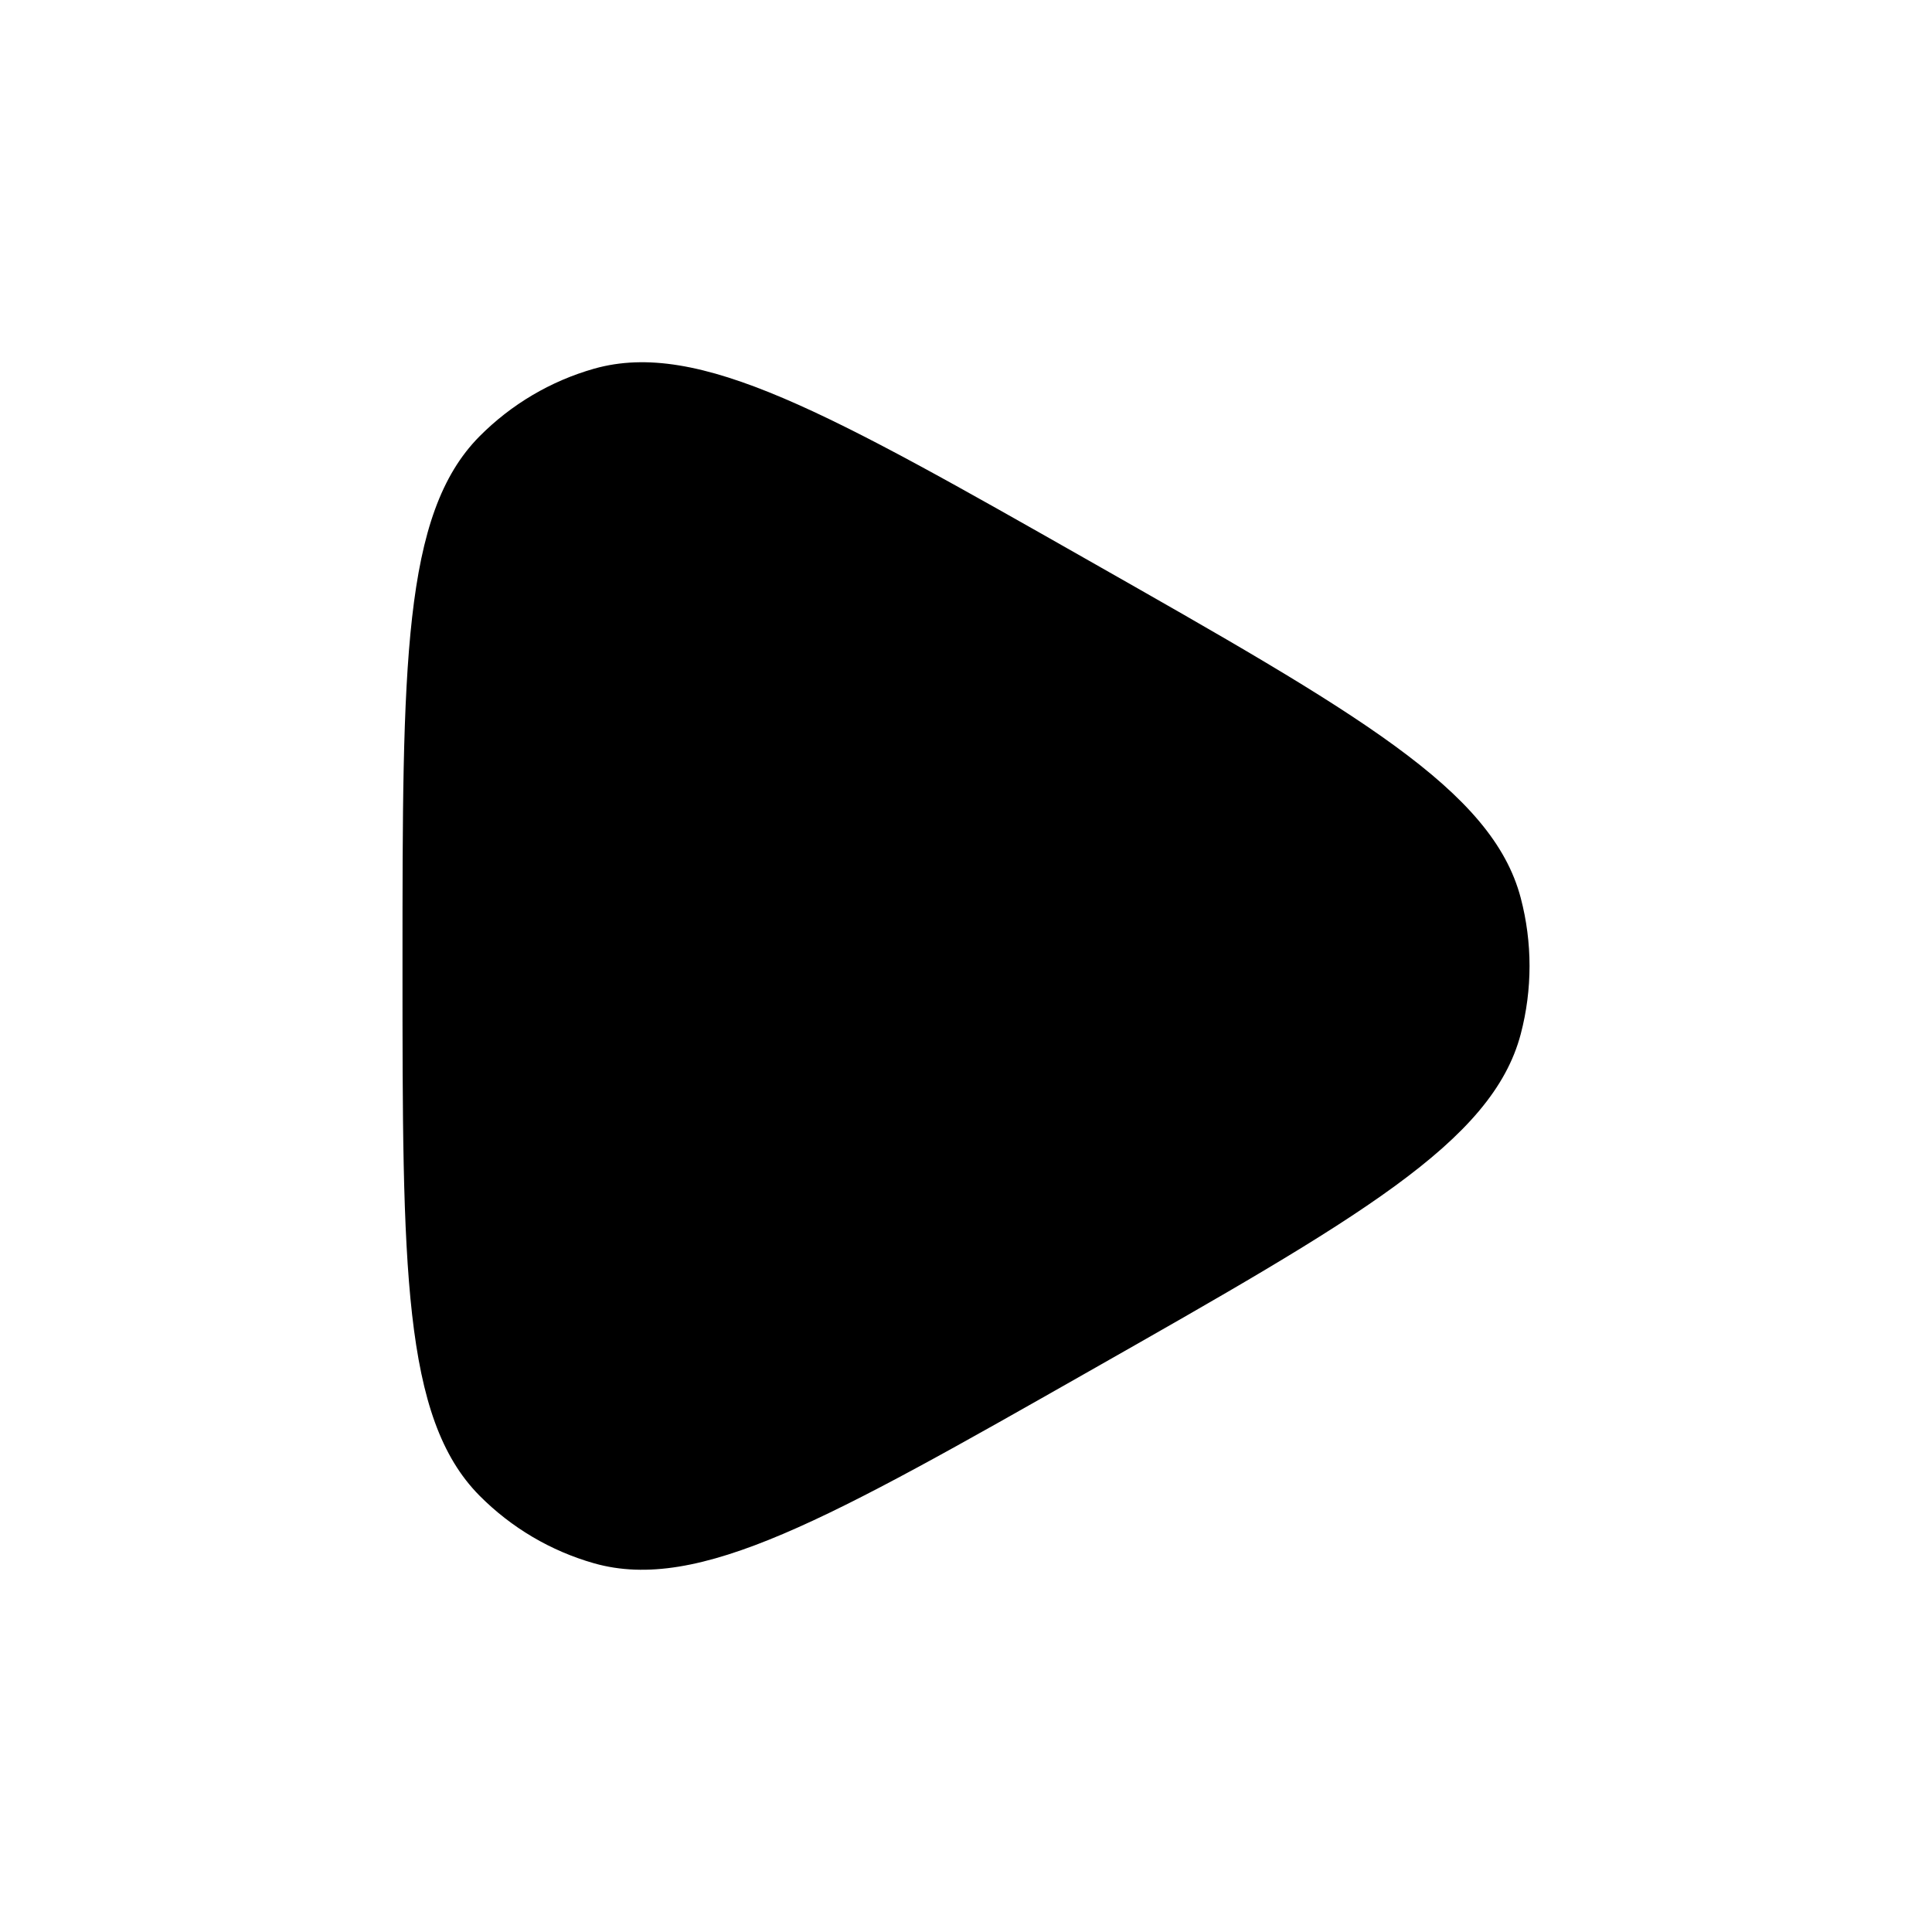 
<svg xmlns="http://www.w3.org/2000/svg" viewBox="0 0 24 24" width="24" height="24" style="cursor: pointer; transition: transform 0.3s ease, fill 0.3s ease;" onmouseover="this.style.fill='blue'; this.style.transform='scale(1.2)';" onmouseout="this.style.fill='black'; this.style.transform='scale(1)';">
    <path d="M18.891 12.846C18.537 14.189 16.867 15.138 13.526 17.036C10.296 18.871 8.681 19.788 7.38 19.42C6.842 19.267 6.352 18.978 5.956 18.579C5 17.614 5 15.743 5 12C5 8.257 5 6.386 5.956 5.421C6.352 5.022 6.842 4.733 7.38 4.58C8.681 4.212 10.296 5.129 13.526 6.964C16.867 8.862 18.537 9.811 18.891 11.154C19.037 11.708 19.037 12.292 18.891 12.846Z" fill="black" />
</svg>
